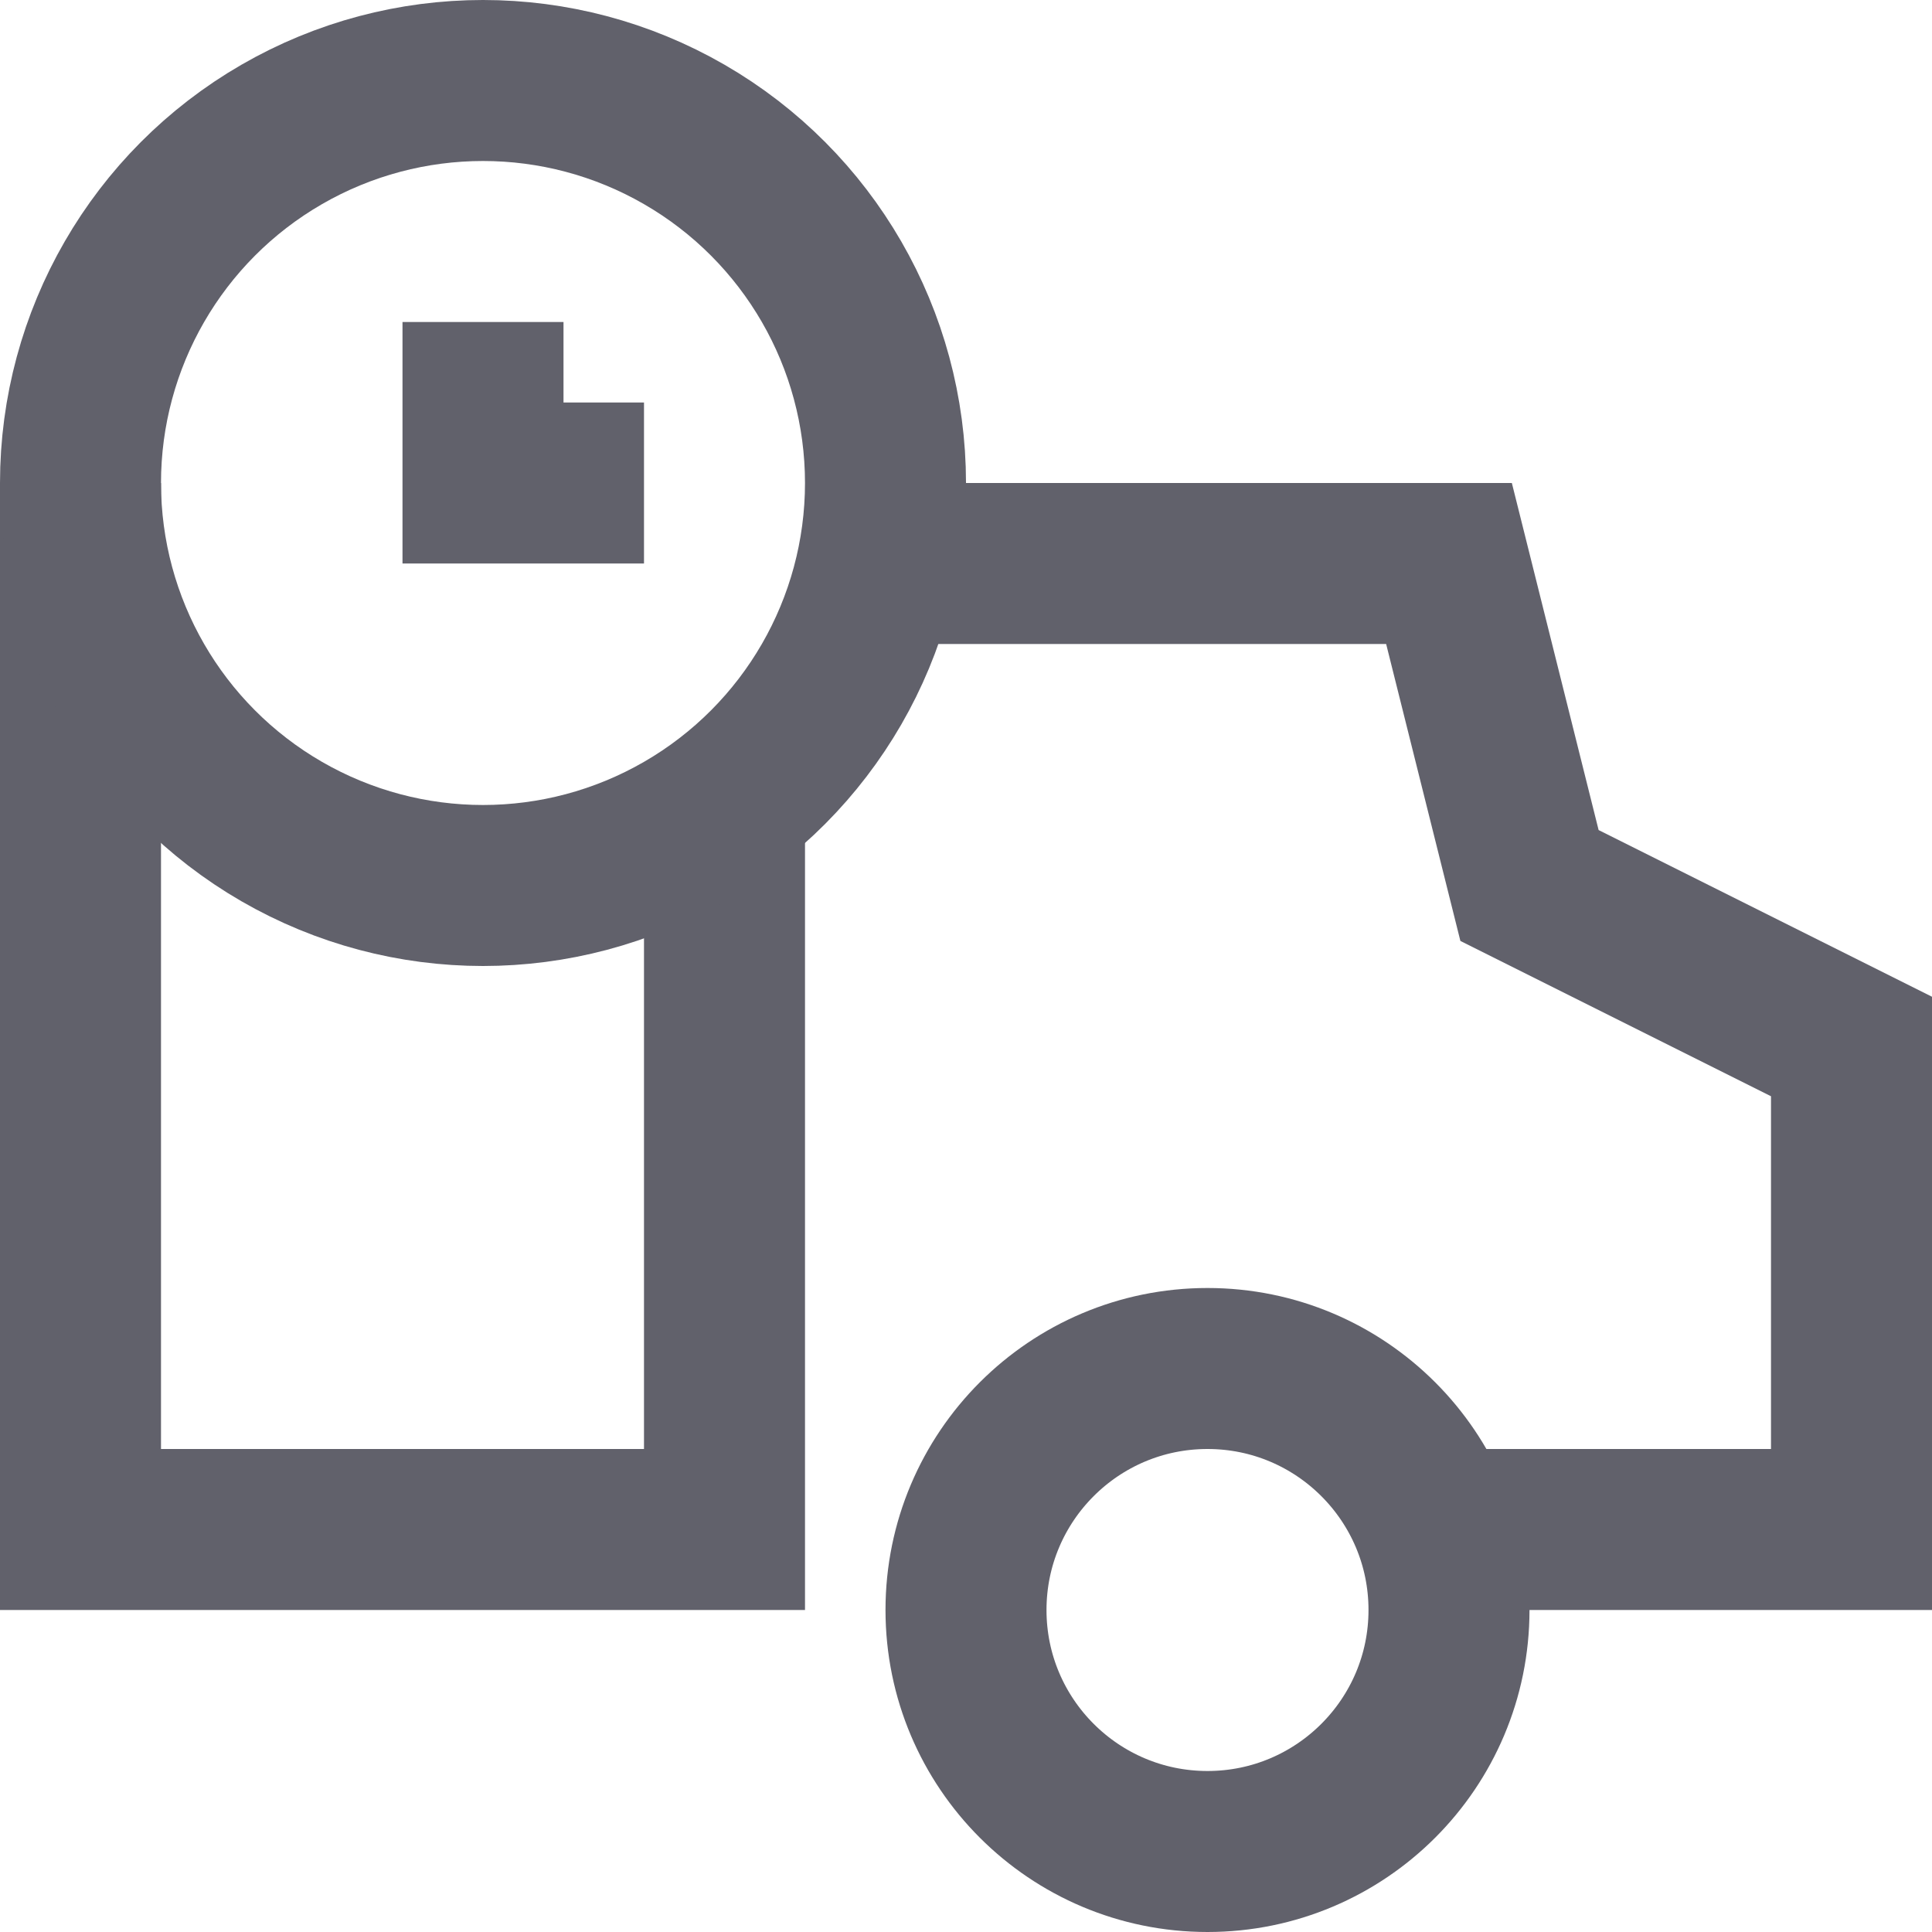 <svg xmlns="http://www.w3.org/2000/svg" height="24" width="24" viewBox="0 0 24 24"><polyline data-cap="butt" fill="none" stroke="#61616b" stroke-width="2" points="10.9,7 18,7 19,11 23,13 23,19 17.829,19 "></polyline> <polyline data-cap="butt" fill="none" stroke="#61616b" stroke-width="2" points="9,10 9,19 1,19 1,6 "></polyline> <circle fill="none" stroke="#61616b" stroke-width="2" cx="15" cy="20" r="3"></circle> <circle data-color="color-2" fill="none" stroke="#61616b" stroke-width="2" cx="6" cy="6" r="5"></circle> <polyline data-color="color-2" fill="none" stroke="#61616b" stroke-width="2" points=" 6,4 6,6 8,6 "></polyline></svg>